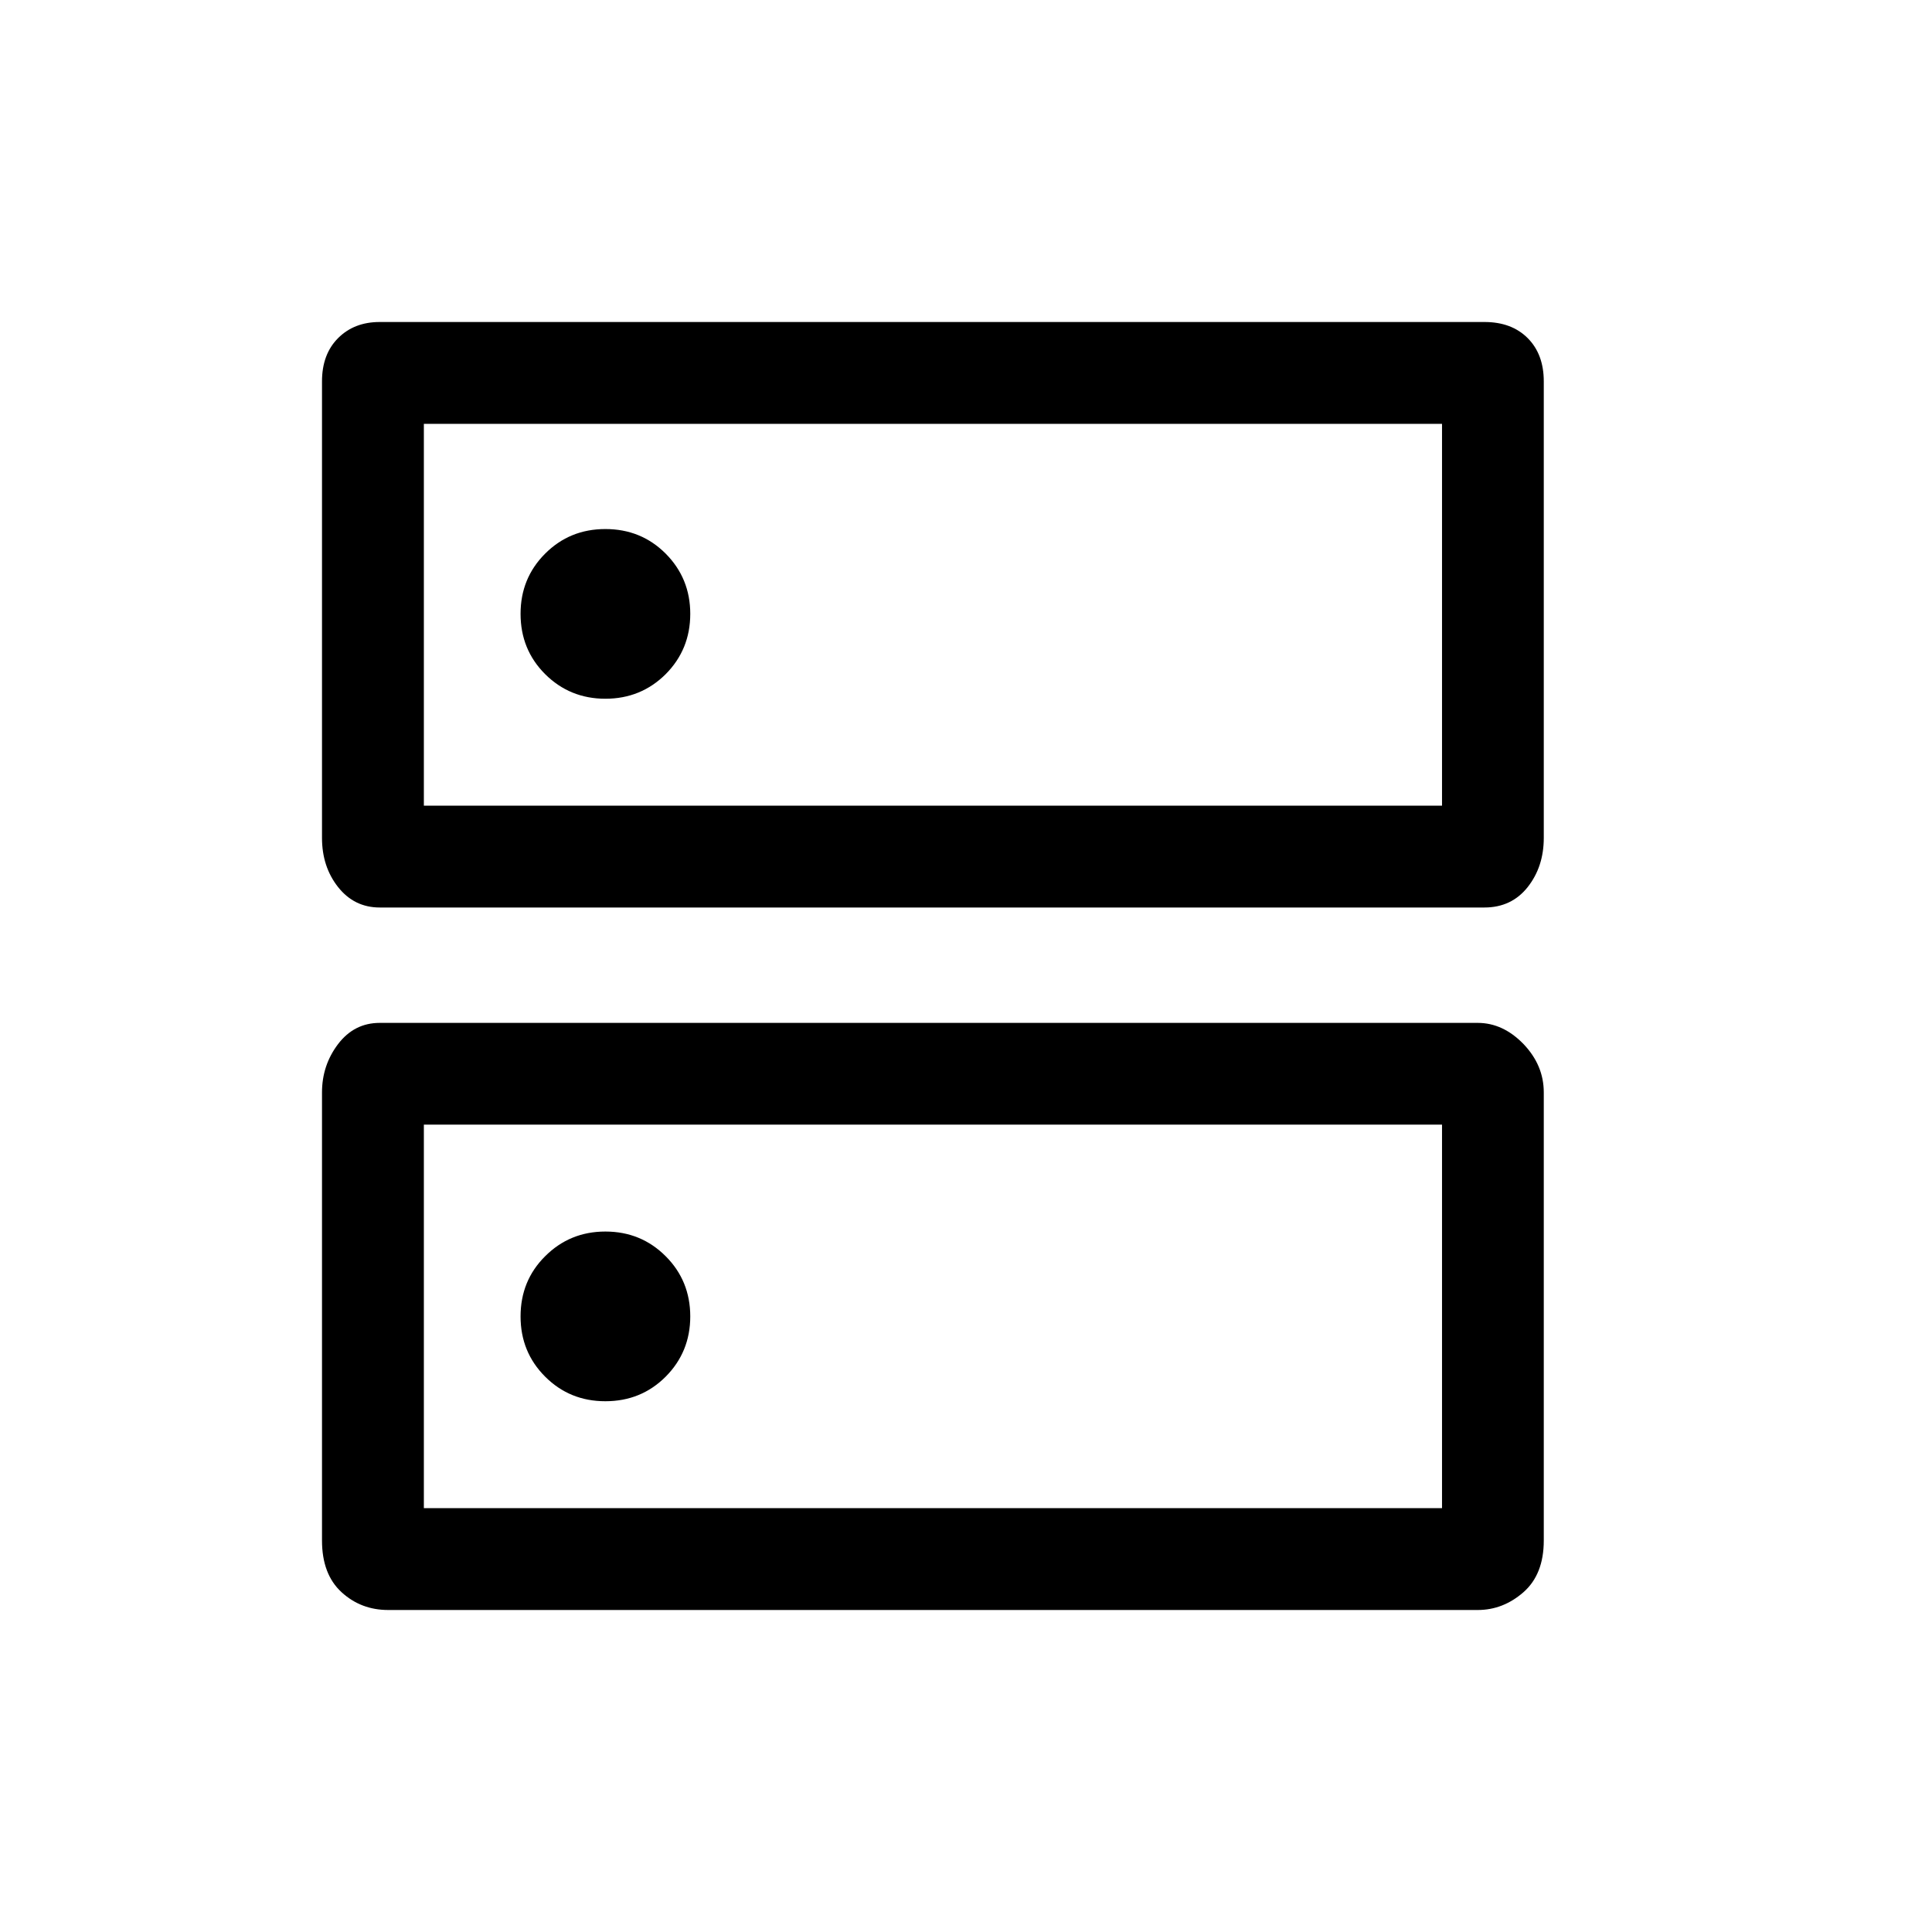 <svg width="18" height="18" viewBox="0 0 18 18" xmlns="http://www.w3.org/2000/svg">
<path d="M5.64 4.929C5.419 4.929 5.232 5.005 5.079 5.158C4.926 5.311 4.85 5.498 4.85 5.719C4.85 5.941 4.926 6.128 5.079 6.281C5.232 6.433 5.419 6.51 5.64 6.51C5.862 6.51 6.049 6.433 6.202 6.281C6.354 6.128 6.431 5.941 6.431 5.719C6.431 5.498 6.354 5.311 6.202 5.158C6.049 5.005 5.862 4.929 5.64 4.929ZM5.64 11.474C5.419 11.474 5.232 11.551 5.079 11.704C4.926 11.856 4.85 12.043 4.85 12.265C4.85 12.486 4.926 12.673 5.079 12.826C5.232 12.979 5.419 13.055 5.64 13.055C5.862 13.055 6.049 12.979 6.202 12.826C6.354 12.673 6.431 12.486 6.431 12.265C6.431 12.043 6.354 11.856 6.202 11.704C6.049 11.551 5.862 11.474 5.64 11.474ZM3.538 3H13.83C13.999 3 14.133 3.05 14.233 3.15C14.333 3.25 14.383 3.385 14.383 3.553V7.806C14.383 7.986 14.333 8.138 14.233 8.265C14.133 8.391 13.999 8.455 13.83 8.455H3.538C3.379 8.455 3.25 8.391 3.15 8.265C3.05 8.138 3 7.986 3 7.806V3.553C3 3.385 3.05 3.25 3.15 3.15C3.25 3.05 3.379 3 3.538 3ZM3.949 3.949V7.506H13.435V3.949H3.949ZM3.538 9.53H13.767C13.925 9.53 14.067 9.596 14.194 9.727C14.32 9.859 14.383 10.009 14.383 10.178V14.352C14.383 14.563 14.32 14.723 14.194 14.834C14.067 14.945 13.925 15 13.767 15H3.617C3.448 15 3.303 14.945 3.182 14.834C3.061 14.723 3 14.563 3 14.352V10.178C3 10.009 3.05 9.859 3.15 9.727C3.25 9.596 3.379 9.53 3.538 9.53ZM3.949 10.478V14.051H13.435V10.478H3.949ZM3.949 3.949V7.506V3.949ZM3.949 10.478V14.051V10.478Z"/>
</svg>
